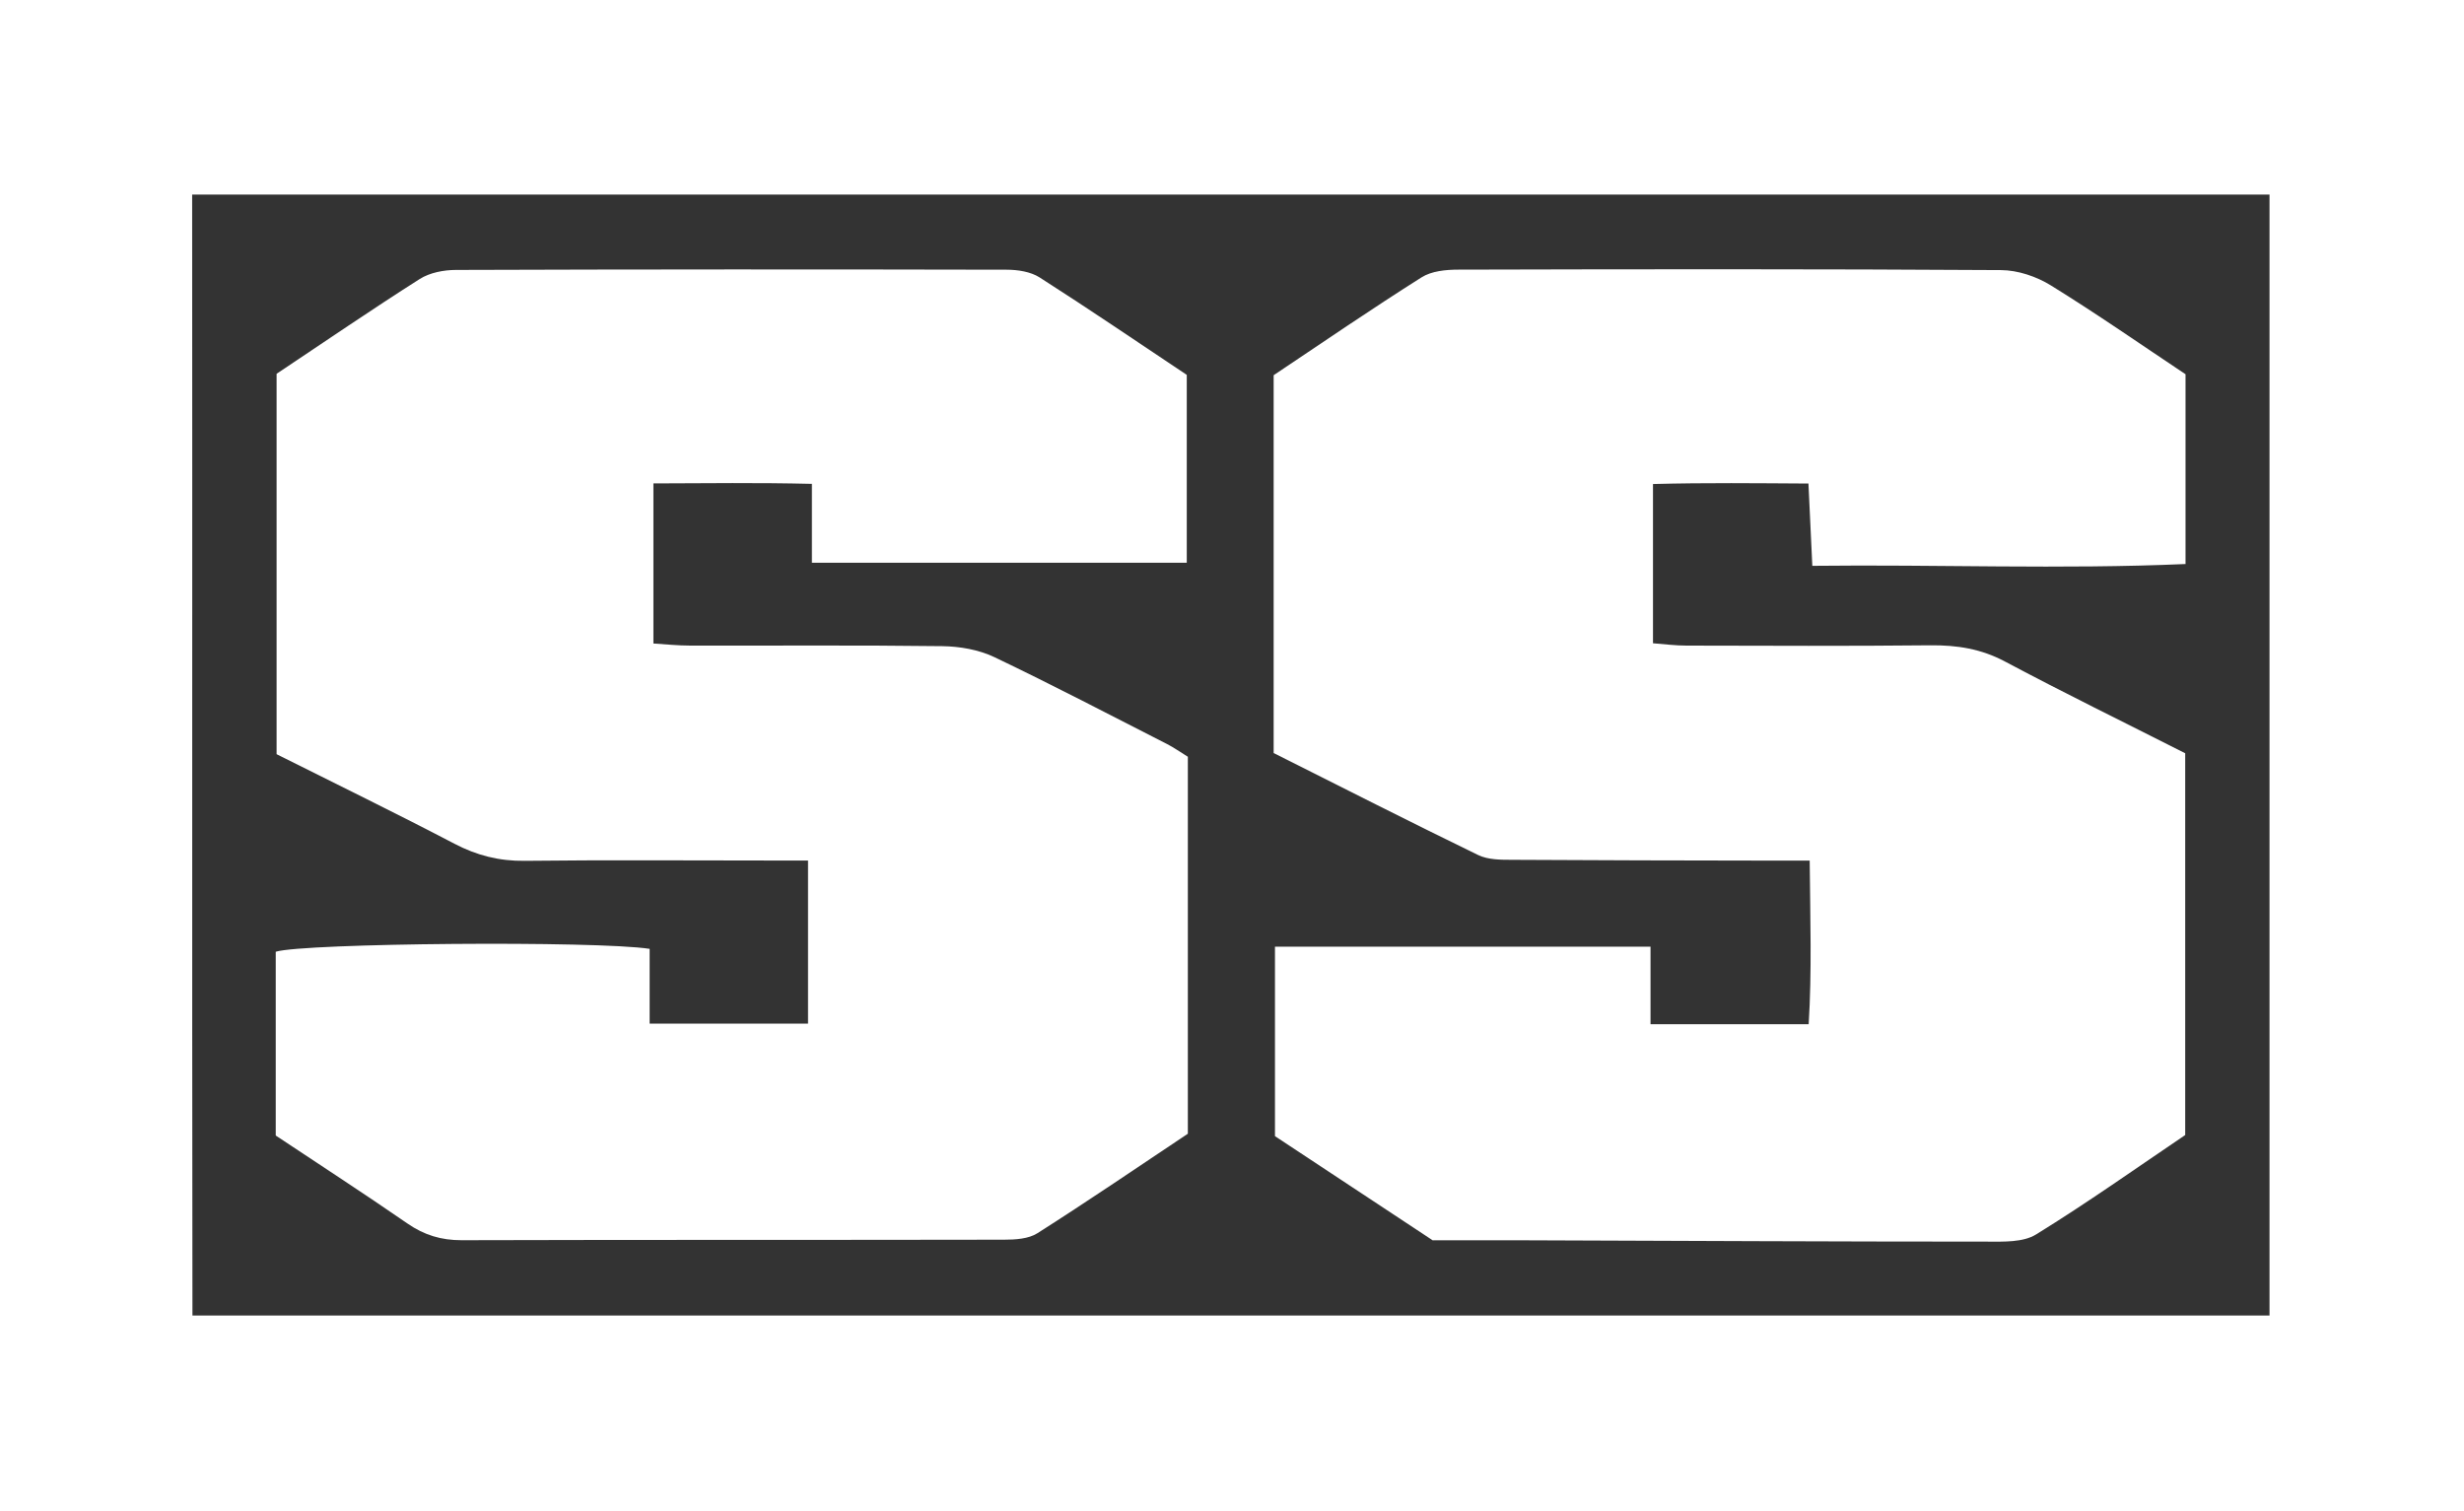 <svg width="75" height="46" viewBox="0 0 75 46" fill="none" xmlns="http://www.w3.org/2000/svg">
<rect x="0" y="0" width="75" height="46" fill="#333333" stroke="none"/>
<g id="Frame" clip-path="url(#clip0_3413_15071)">
<path id="Vector" d="M75 46H0V0H75V46ZM69.08 40.041V5.921H5.849C5.858 17.342 5.842 28.679 5.858 40.041H69.08Z" fill="white"/>
<path id="Vector_2" d="M38.768 22.922V11.42C40.25 10.429 41.74 9.408 43.266 8.444C43.57 8.25 44.012 8.207 44.39 8.207C49.896 8.193 55.403 8.186 60.907 8.221C61.419 8.224 61.988 8.415 62.427 8.688C63.827 9.553 65.18 10.496 66.524 11.391V17.167C62.734 17.333 58.989 17.177 55.164 17.222C55.124 16.359 55.089 15.625 55.046 14.717C53.476 14.708 51.934 14.689 50.314 14.732V19.579C50.656 19.605 50.994 19.65 51.332 19.65C53.809 19.655 56.288 19.667 58.765 19.641C59.568 19.634 60.3 19.747 61.025 20.133C62.826 21.091 64.661 21.988 66.514 22.927V34.547C65.046 35.538 63.542 36.606 61.974 37.573C61.582 37.815 60.989 37.793 60.489 37.791C55.849 37.791 51.209 37.767 46.569 37.751C45.627 37.748 44.685 37.751 43.608 37.751C42.05 36.72 40.385 35.621 38.808 34.581V28.814H50.239V31.174H55.053C55.152 29.575 55.1 27.952 55.084 26.194C54.581 26.194 54.198 26.194 53.816 26.194C51.221 26.189 48.628 26.187 46.033 26.17C45.686 26.17 45.296 26.17 44.996 26.026C42.912 25.014 40.846 23.962 38.768 22.92V22.922Z" fill="white"/>
<path id="Vector_3" d="M8.419 11.377C9.89 10.396 11.318 9.418 12.777 8.491C13.084 8.297 13.512 8.216 13.885 8.216C19.469 8.197 25.053 8.197 30.638 8.209C30.976 8.209 31.37 8.269 31.644 8.444C33.164 9.415 34.659 10.434 36.123 11.41V17.129H24.713V14.727C23.065 14.687 21.521 14.708 19.889 14.713V19.586C20.26 19.61 20.636 19.65 21.011 19.65C23.568 19.655 26.123 19.634 28.68 19.667C29.212 19.674 29.785 19.773 30.26 19.998C32.033 20.844 33.776 21.756 35.528 22.649C35.733 22.754 35.925 22.891 36.156 23.033V34.507C34.654 35.509 33.131 36.547 31.578 37.535C31.306 37.708 30.905 37.732 30.562 37.732C25.058 37.743 19.552 37.732 14.048 37.748C13.427 37.748 12.912 37.592 12.404 37.241C11.08 36.327 9.729 35.45 8.393 34.562V28.968C9.238 28.703 18.159 28.629 19.774 28.88V31.155H24.595V26.191C24.125 26.191 23.705 26.191 23.282 26.191C20.843 26.191 18.407 26.172 15.967 26.201C15.195 26.21 14.513 26.037 13.831 25.68C12.055 24.751 10.253 23.874 8.419 22.955V11.377Z" fill="white"/>
</g>
<defs>
<clipPath id="clip0_3413_15071">
<rect width="75" height="46" fill="white"/>
</clipPath>
</defs>
</svg>
